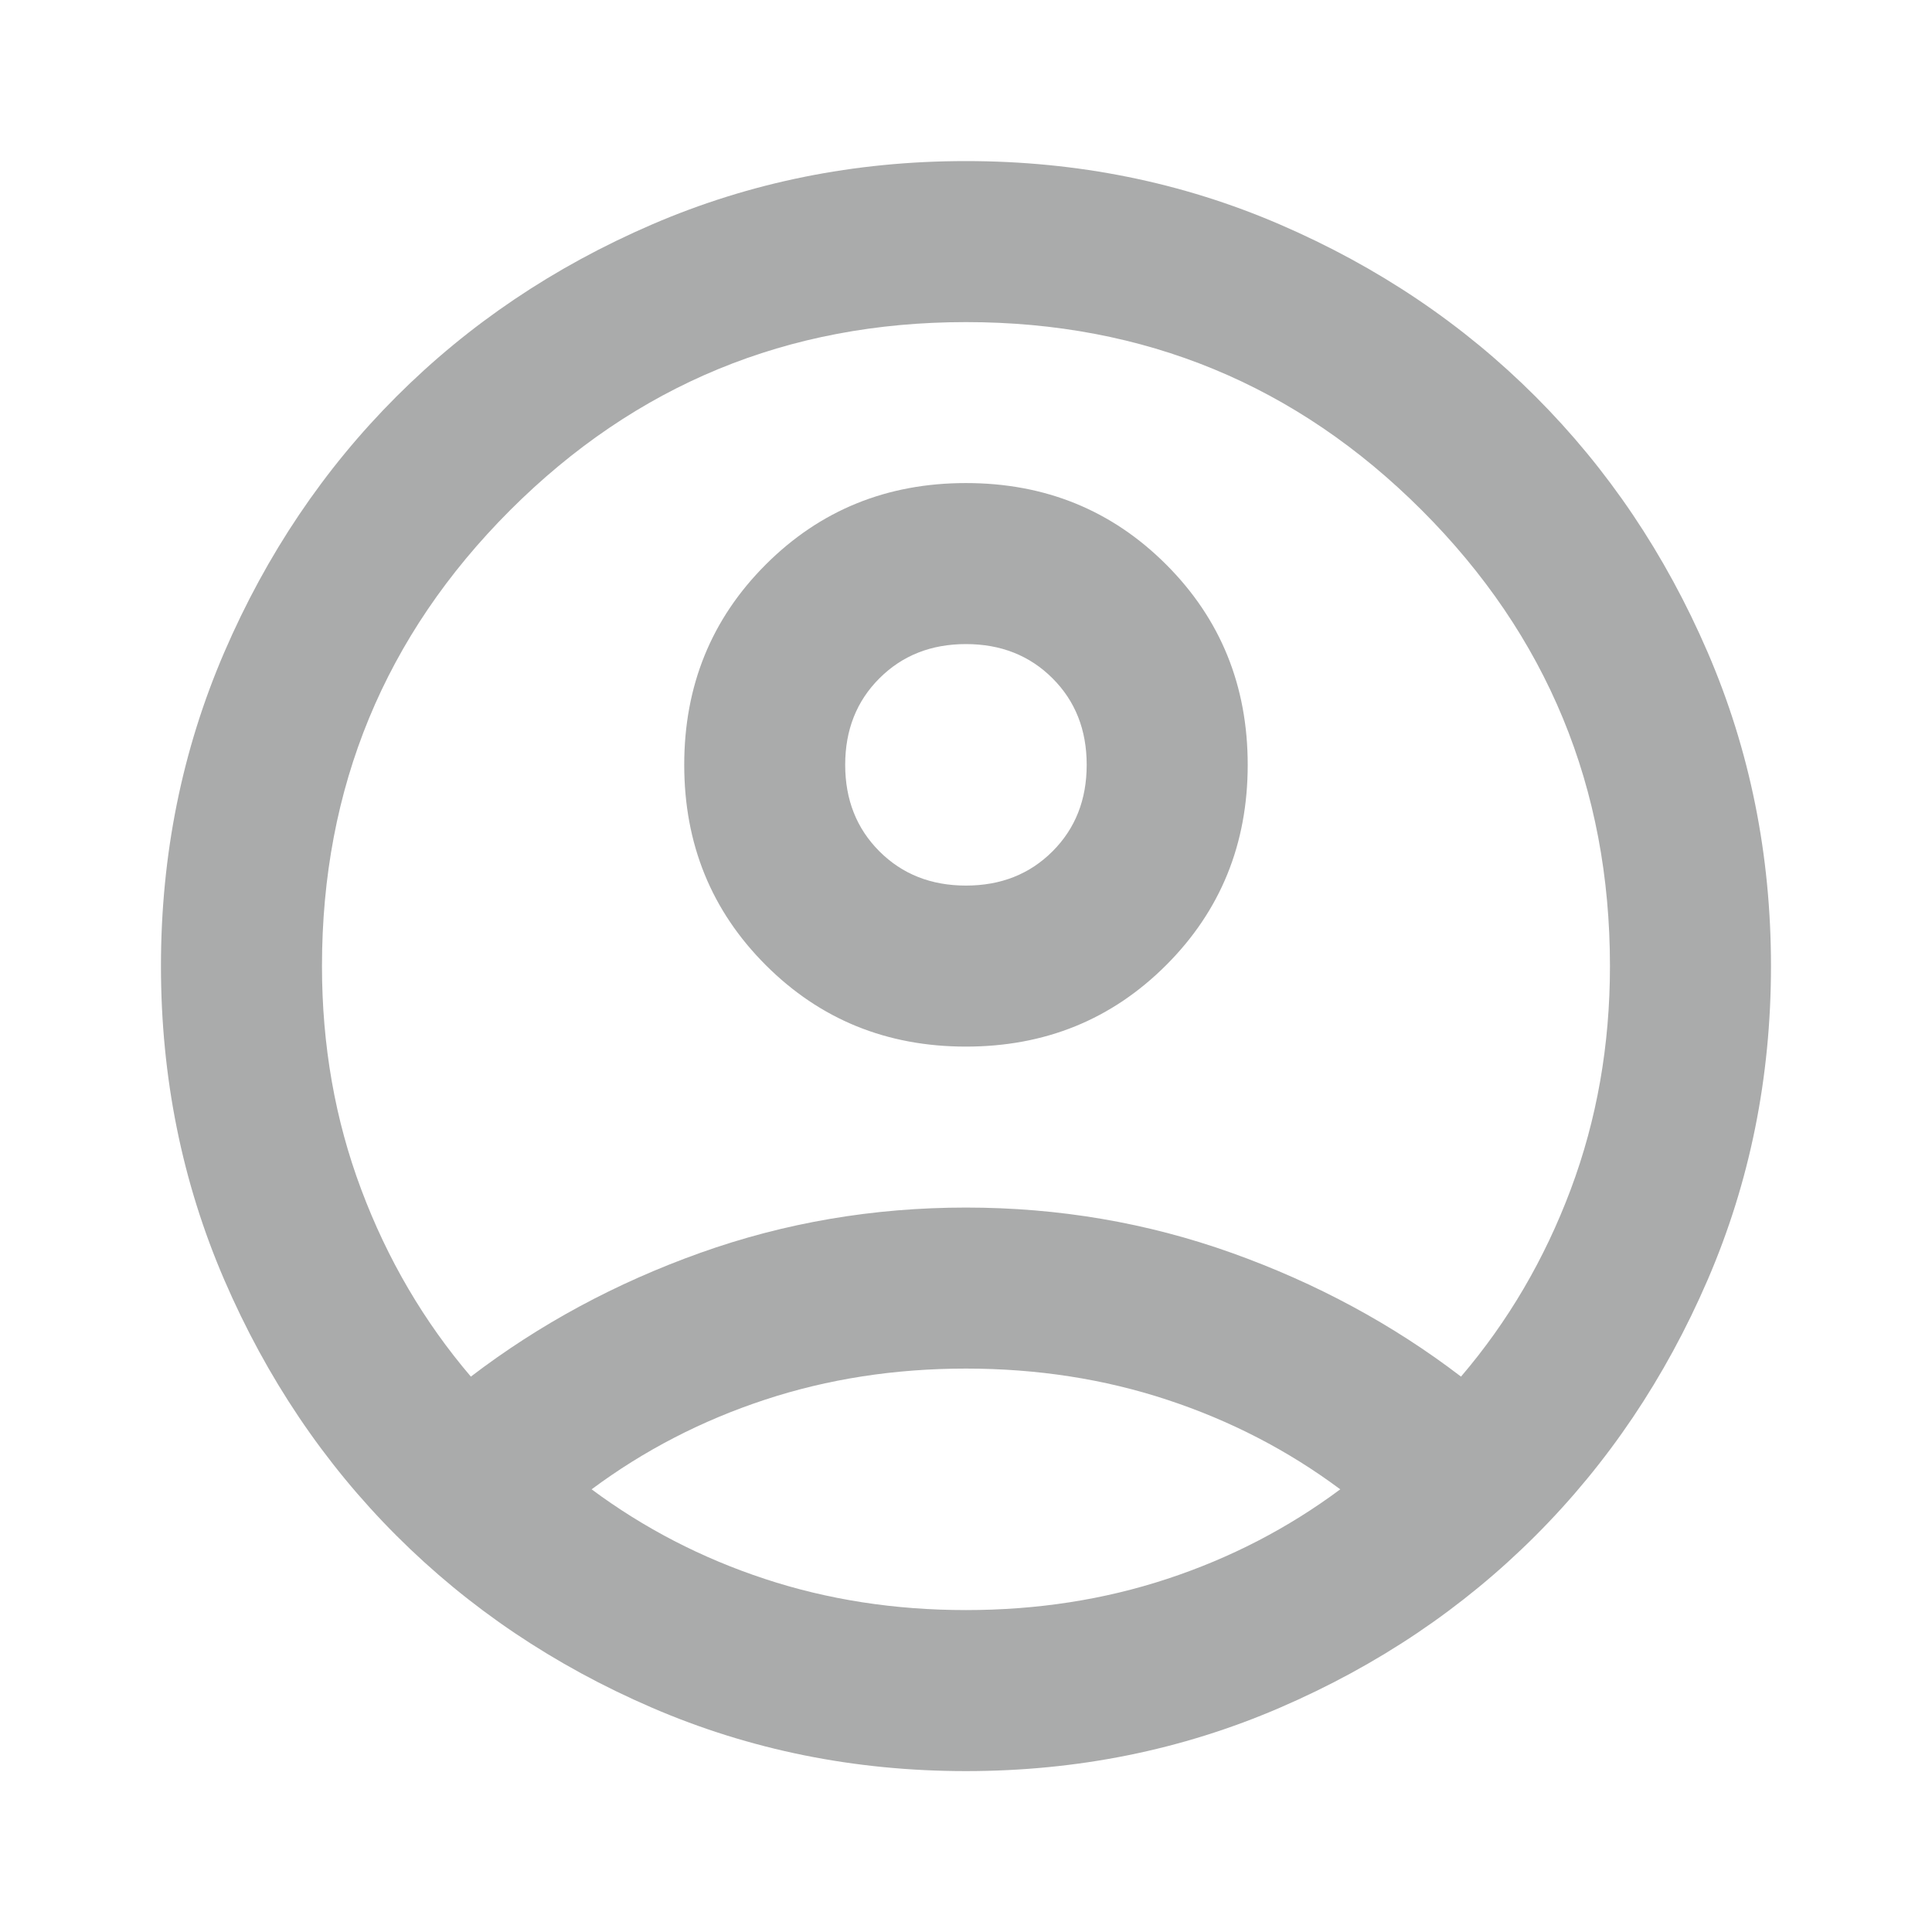 <svg width="32" height="32" viewBox="0 0 32 32" fill="none" xmlns="http://www.w3.org/2000/svg">
<mask id="mask0_669_8536" style="mask-type:alpha" maskUnits="userSpaceOnUse" x="0" y="0" width="32" height="32">
<rect width="32" height="32" fill="#D9D9D9"/>
</mask>
<g mask="url(#mask0_669_8536)">
<path d="M7.799 22.801C8.933 21.935 10.199 21.251 11.599 20.751C12.999 20.251 14.466 20.001 15.999 20.001C17.533 20.001 18.999 20.251 20.399 20.751C21.799 21.251 23.066 21.935 24.199 22.801C24.977 21.89 25.583 20.857 26.016 19.701C26.449 18.546 26.666 17.312 26.666 16.001C26.666 13.046 25.627 10.529 23.549 8.451C21.472 6.374 18.955 5.335 15.999 5.335C13.044 5.335 10.527 6.374 8.449 8.451C6.372 10.529 5.333 13.046 5.333 16.001C5.333 17.312 5.549 18.546 5.983 19.701C6.416 20.857 7.022 21.89 7.799 22.801ZM15.999 17.335C14.688 17.335 13.583 16.885 12.683 15.985C11.783 15.085 11.333 13.979 11.333 12.668C11.333 11.357 11.783 10.251 12.683 9.351C13.583 8.451 14.688 8.001 15.999 8.001C17.311 8.001 18.416 8.451 19.316 9.351C20.216 10.251 20.666 11.357 20.666 12.668C20.666 13.979 20.216 15.085 19.316 15.985C18.416 16.885 17.311 17.335 15.999 17.335ZM15.999 29.335C14.155 29.335 12.422 28.985 10.799 28.285C9.177 27.585 7.766 26.635 6.566 25.435C5.366 24.235 4.416 22.823 3.716 21.201C3.016 19.579 2.666 17.846 2.666 16.001C2.666 14.157 3.016 12.424 3.716 10.801C4.416 9.179 5.366 7.768 6.566 6.568C7.766 5.368 9.177 4.418 10.799 3.718C12.422 3.018 14.155 2.668 15.999 2.668C17.844 2.668 19.577 3.018 21.199 3.718C22.822 4.418 24.233 5.368 25.433 6.568C26.633 7.768 27.583 9.179 28.283 10.801C28.983 12.424 29.333 14.157 29.333 16.001C29.333 17.846 28.983 19.579 28.283 21.201C27.583 22.823 26.633 24.235 25.433 25.435C24.233 26.635 22.822 27.585 21.199 28.285C19.577 28.985 17.844 29.335 15.999 29.335ZM15.999 26.668C17.177 26.668 18.288 26.496 19.333 26.151C20.377 25.807 21.333 25.312 22.199 24.668C21.333 24.023 20.377 23.529 19.333 23.185C18.288 22.84 17.177 22.668 15.999 22.668C14.822 22.668 13.71 22.84 12.666 23.185C11.622 23.529 10.666 24.023 9.799 24.668C10.666 25.312 11.622 25.807 12.666 26.151C13.71 26.496 14.822 26.668 15.999 26.668ZM15.999 14.668C16.577 14.668 17.055 14.479 17.433 14.101C17.811 13.723 17.999 13.246 17.999 12.668C17.999 12.09 17.811 11.612 17.433 11.235C17.055 10.857 16.577 10.668 15.999 10.668C15.422 10.668 14.944 10.857 14.566 11.235C14.188 11.612 13.999 12.09 13.999 12.668C13.999 13.246 14.188 13.723 14.566 14.101C14.944 14.479 15.422 14.668 15.999 14.668Z" fill="#AAABAB"/>
</g>
</svg>
